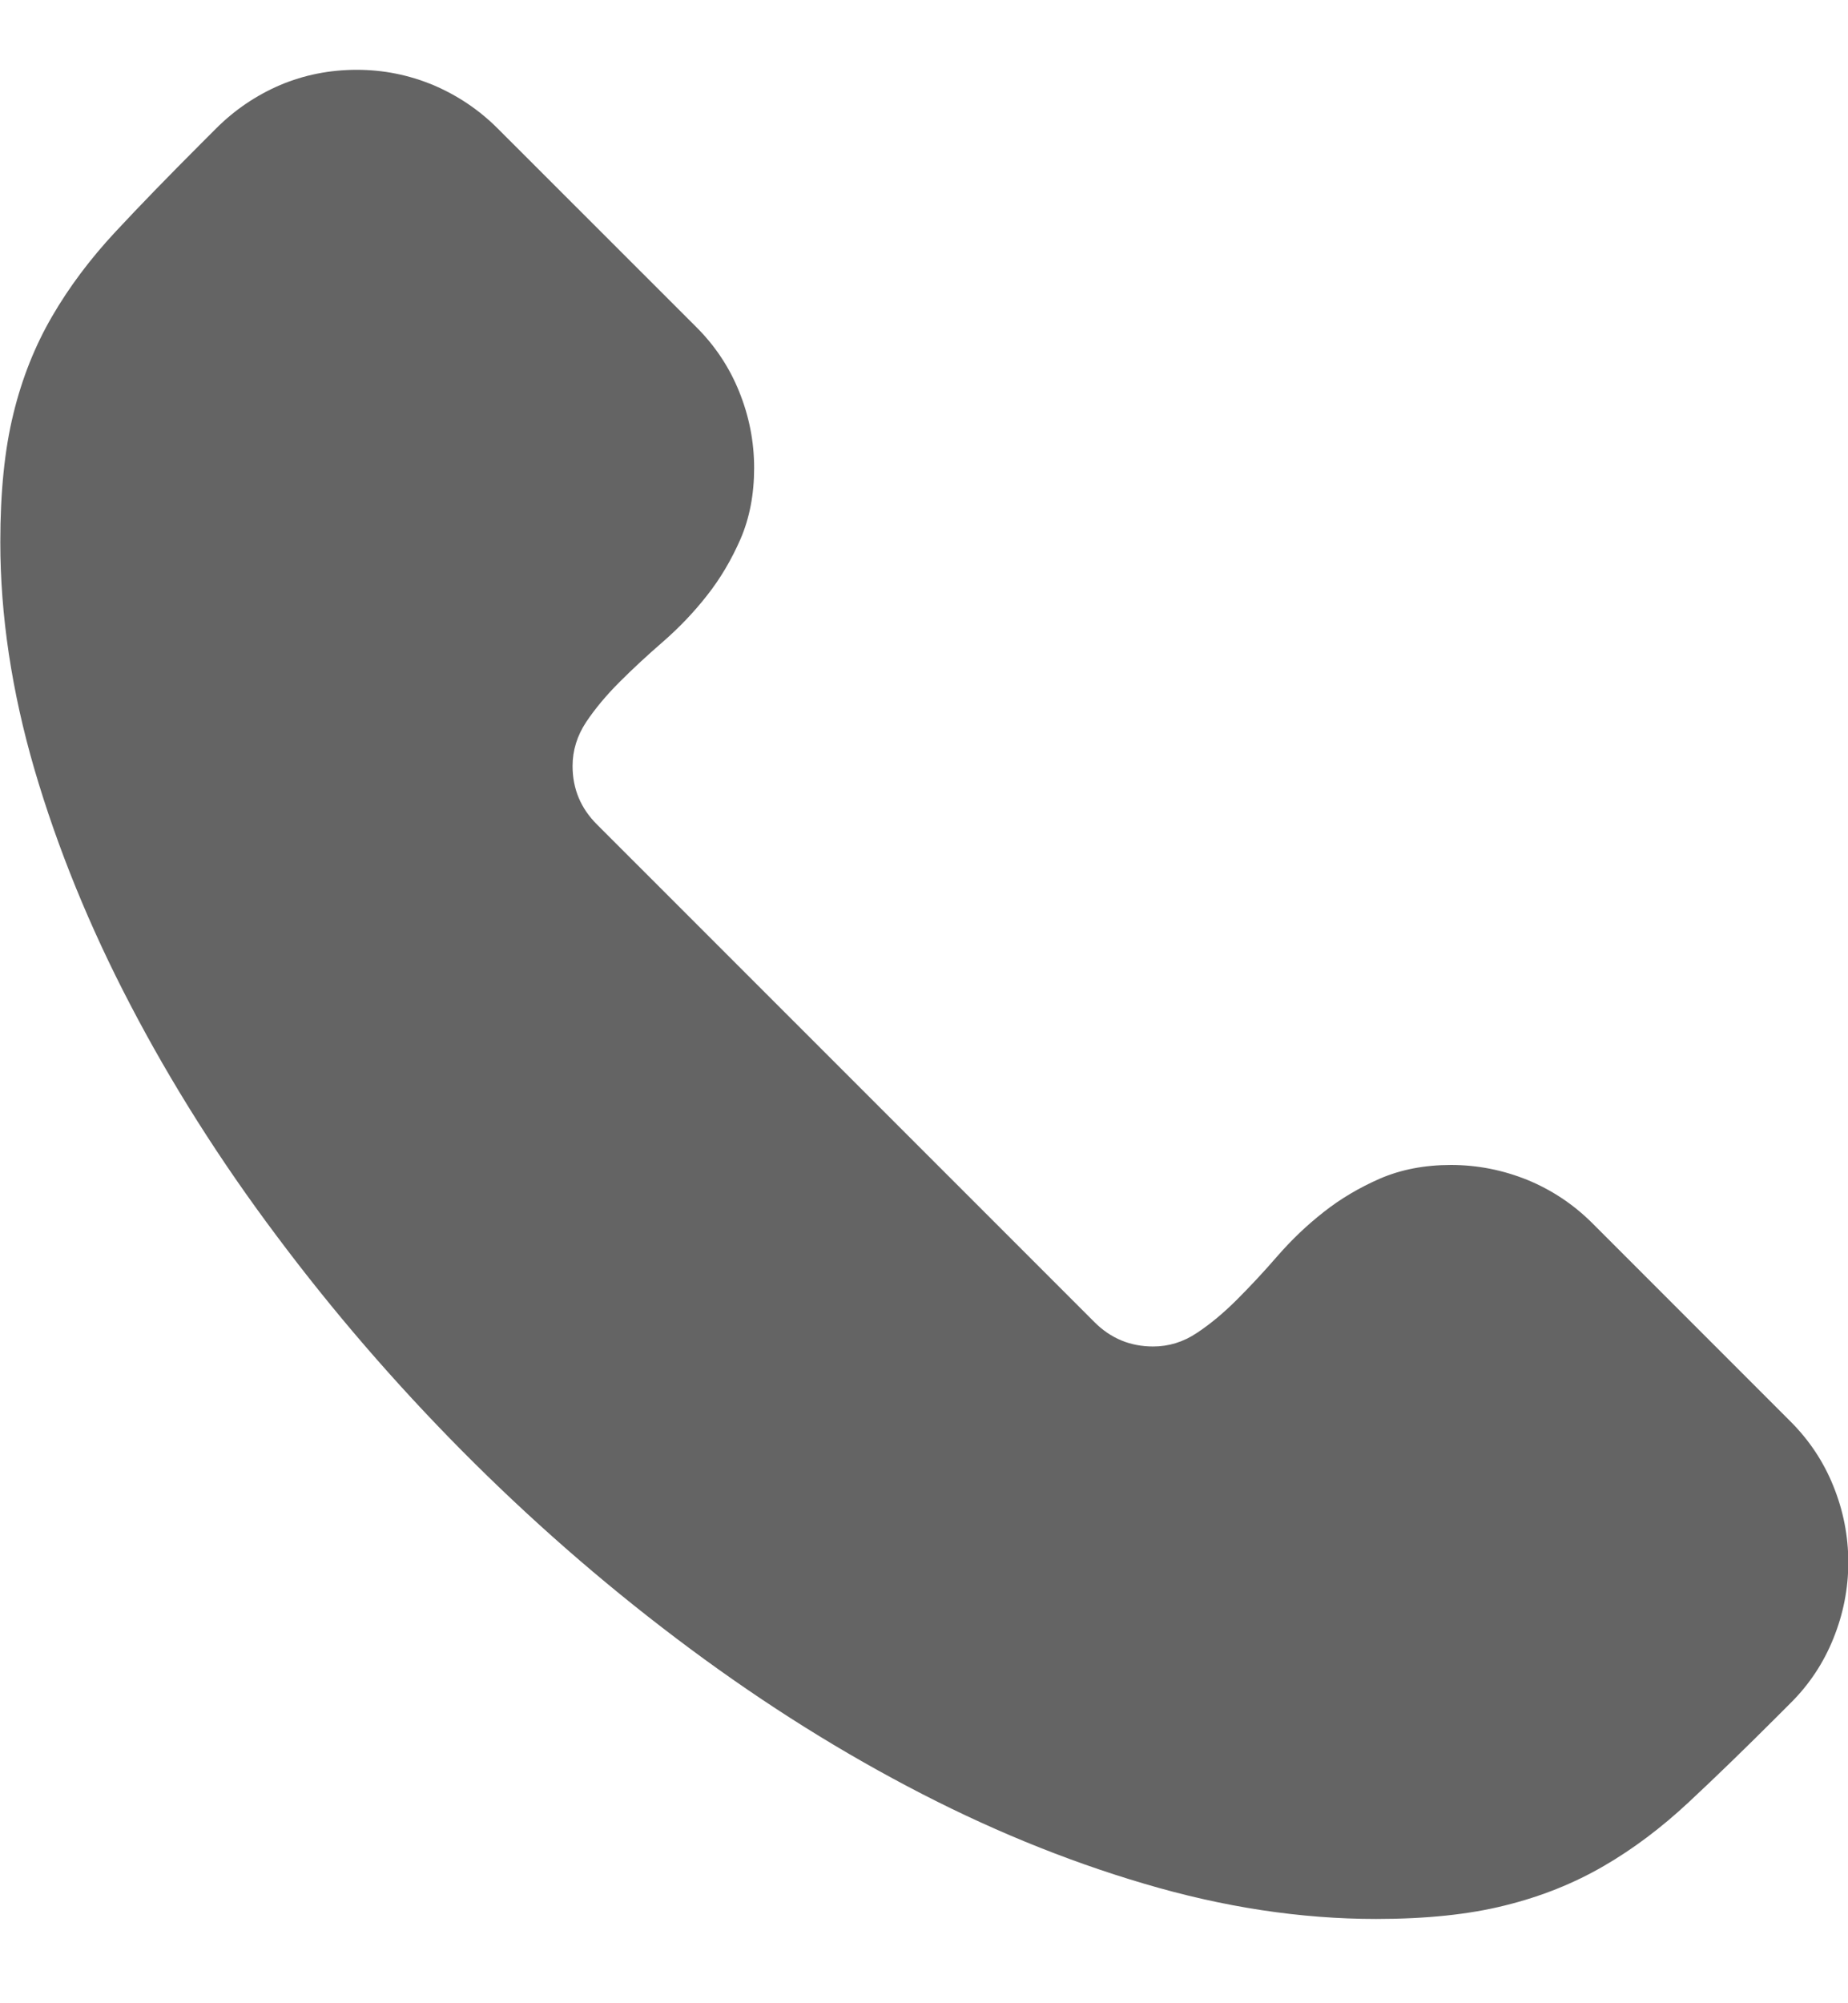 <svg 
 xmlns="http://www.w3.org/2000/svg"
 xmlns:xlink="http://www.w3.org/1999/xlink"
 width="12px" height="13px">
<path fill-rule="evenodd"  fill="rgb(100, 100, 100)"
 d="M8.962,7.648 C8.827,7.707 8.705,7.779 8.596,7.865 C8.486,7.951 8.387,8.046 8.297,8.149 C8.207,8.253 8.119,8.347 8.033,8.433 C7.947,8.519 7.860,8.592 7.772,8.650 C7.684,8.709 7.589,8.738 7.488,8.738 C7.339,8.738 7.212,8.685 7.107,8.580 L3.877,5.351 C3.771,5.246 3.718,5.119 3.718,4.971 C3.718,4.869 3.748,4.774 3.806,4.686 C3.865,4.598 3.937,4.512 4.023,4.426 C4.109,4.340 4.204,4.252 4.308,4.162 C4.411,4.072 4.506,3.973 4.592,3.863 C4.678,3.754 4.750,3.632 4.809,3.497 C4.867,3.362 4.897,3.209 4.897,3.037 C4.897,2.865 4.864,2.700 4.800,2.542 C4.736,2.383 4.643,2.244 4.522,2.123 L3.232,0.834 C3.111,0.713 2.971,0.619 2.813,0.552 C2.654,0.486 2.489,0.453 2.317,0.453 C2.142,0.453 1.975,0.486 1.819,0.552 C1.663,0.619 1.524,0.713 1.403,0.834 L1.309,0.928 C1.098,1.139 0.911,1.331 0.749,1.505 C0.587,1.679 0.450,1.861 0.339,2.052 C0.227,2.244 0.143,2.455 0.087,2.685 C0.030,2.916 0.002,3.193 0.002,3.518 C0.002,3.994 0.076,4.486 0.224,4.994 C0.373,5.502 0.580,6.011 0.846,6.520 C1.112,7.030 1.428,7.530 1.796,8.020 C2.163,8.511 2.564,8.975 3.000,9.415 C3.436,9.854 3.899,10.260 4.390,10.631 C4.880,11.002 5.380,11.322 5.890,11.591 C6.400,11.861 6.913,12.072 7.429,12.224 C7.945,12.377 8.447,12.453 8.936,12.453 C9.260,12.453 9.540,12.424 9.774,12.365 C10.009,12.307 10.222,12.221 10.413,12.110 C10.605,11.999 10.788,11.861 10.964,11.697 C11.140,11.533 11.333,11.346 11.544,11.135 L11.627,11.052 C11.748,10.932 11.841,10.792 11.905,10.633 C11.969,10.475 12.002,10.310 12.002,10.139 C12.002,9.967 11.969,9.802 11.905,9.644 C11.841,9.485 11.748,9.346 11.627,9.225 L10.337,7.935 C10.216,7.815 10.076,7.722 9.918,7.657 C9.759,7.593 9.594,7.560 9.422,7.560 C9.250,7.560 9.097,7.590 8.962,7.648 Z"/>
</svg>